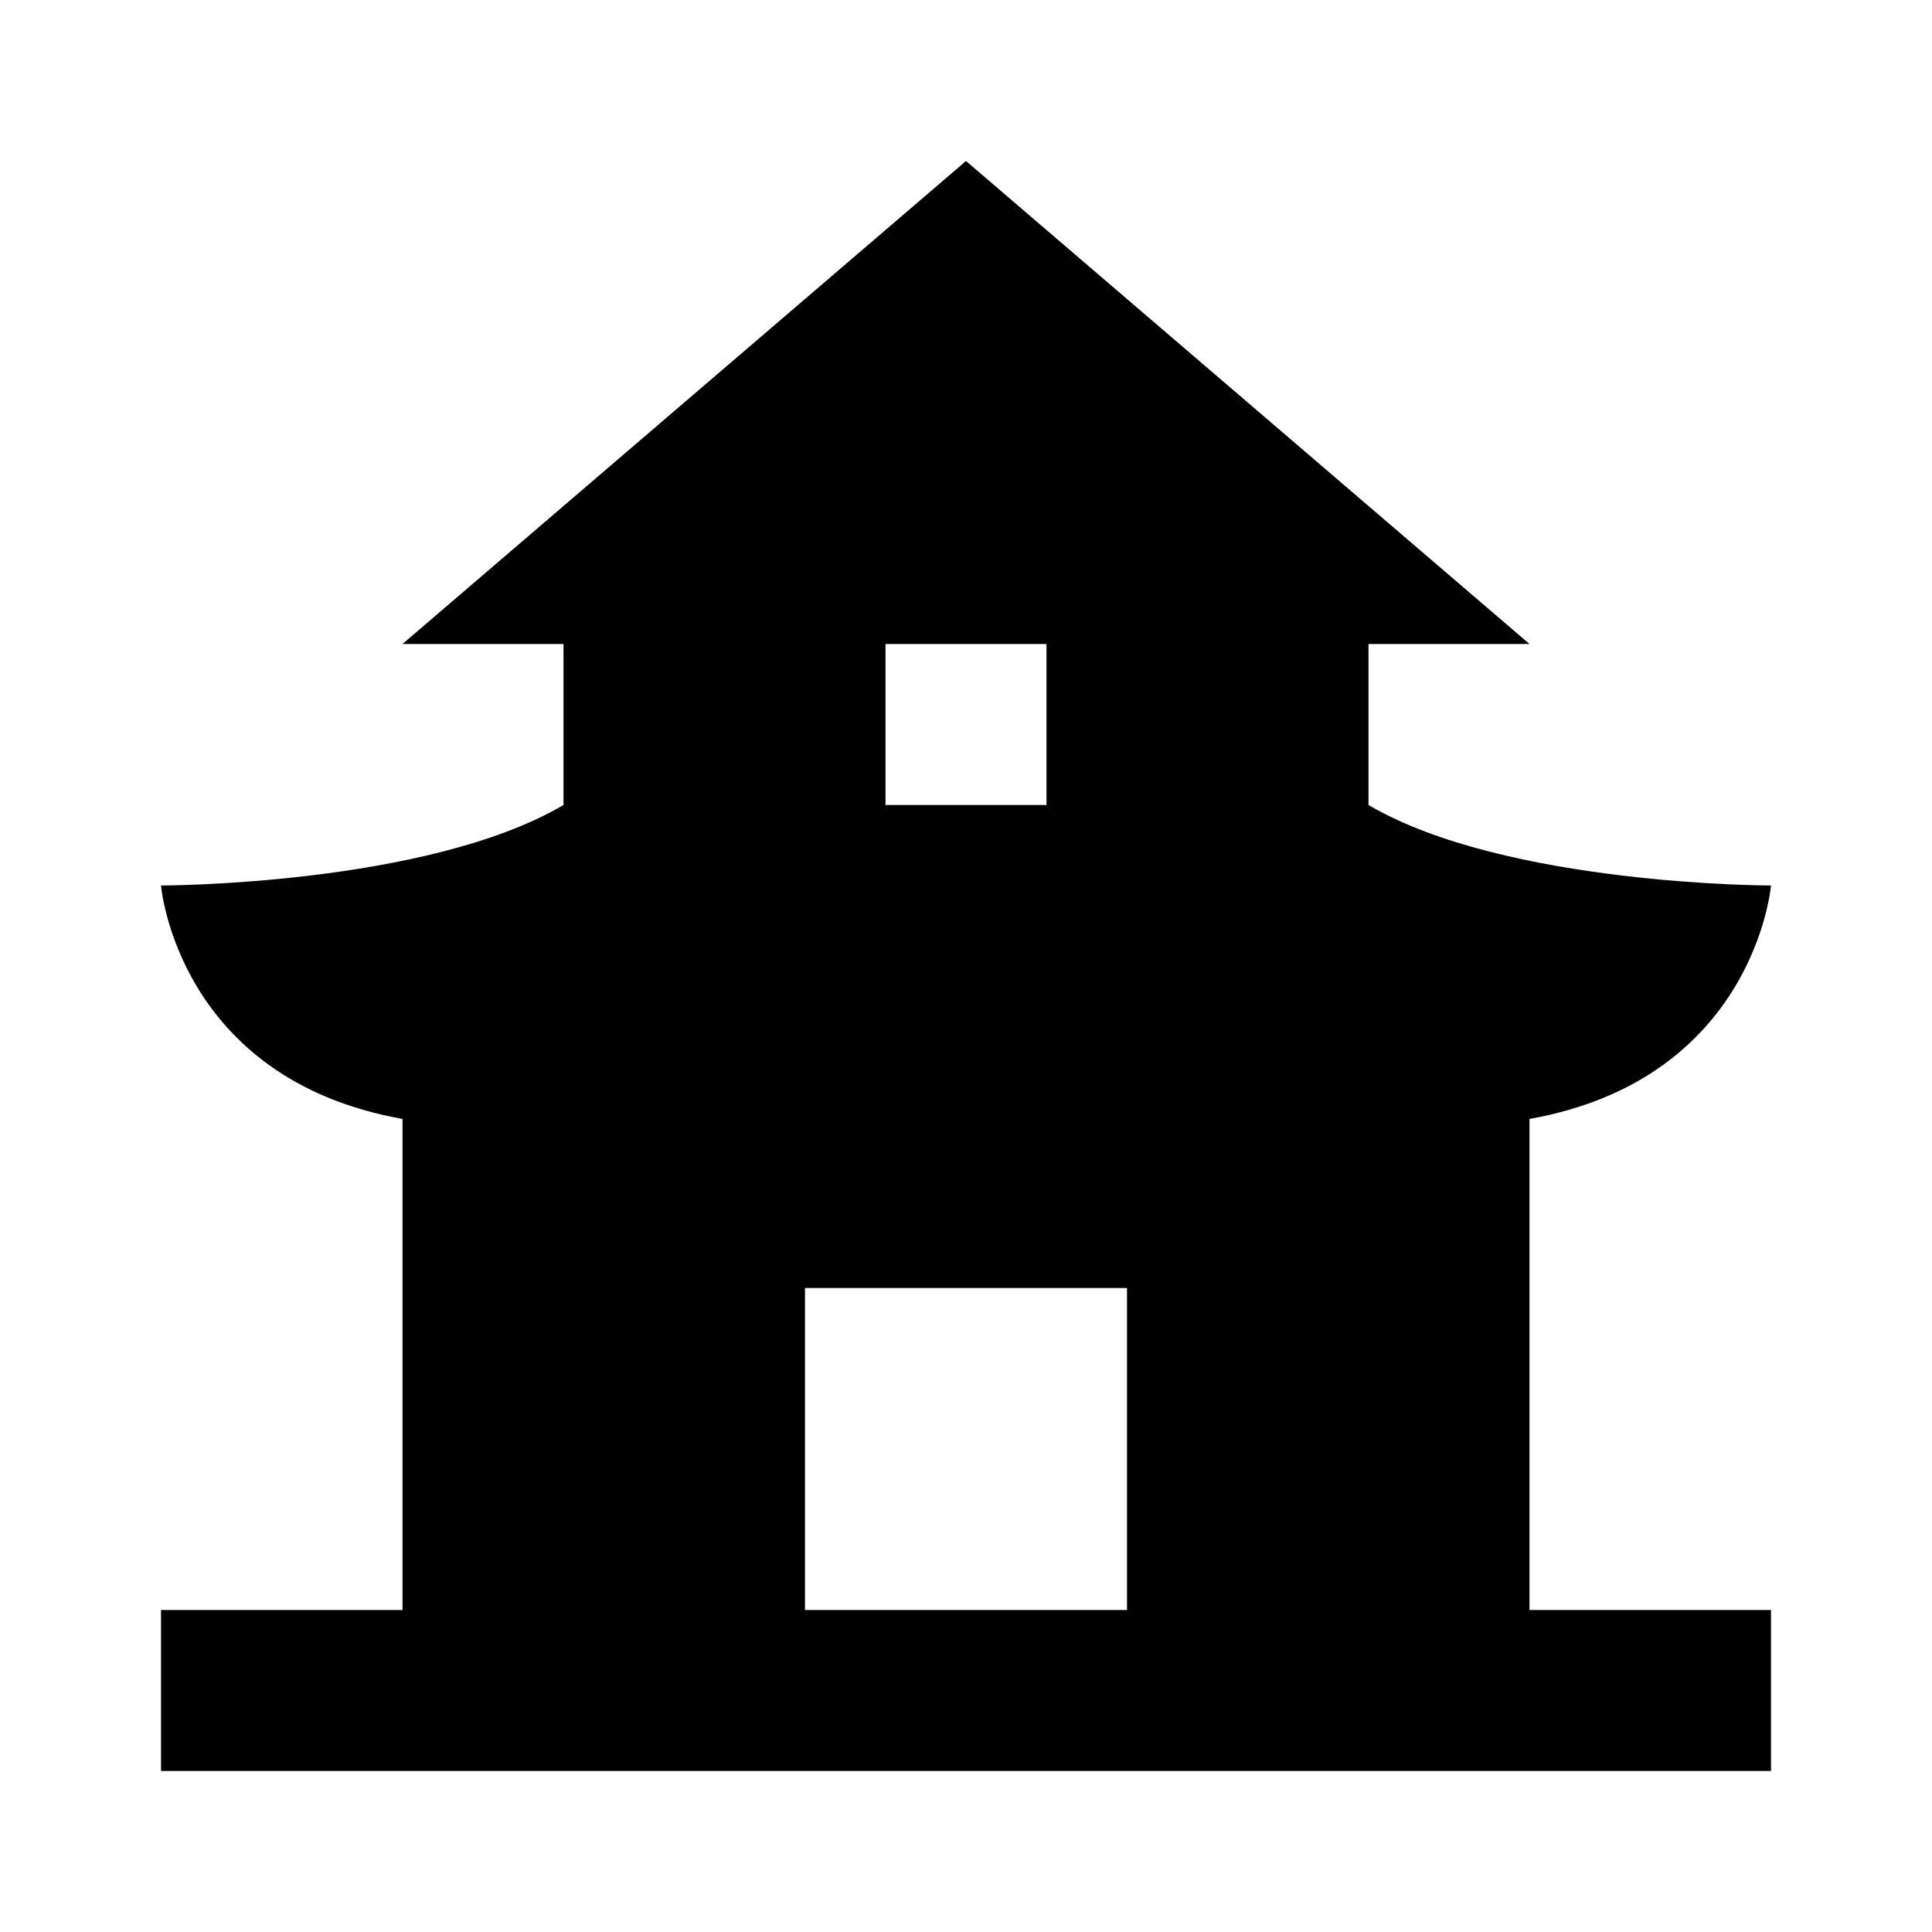 <svg height='100px' width='100px'  fill="#000000" xmlns="http://www.w3.org/2000/svg" xmlns:xlink="http://www.w3.org/1999/xlink" version="1.1" x="0px" y="0px" viewBox="0 0 24 24" enable-background="new 0 0 24 24" xml:space="preserve"><path d="M19,13.9c2.8-0.5,3-2.9,3-2.9s-3.3,0-5-1V8h2l-7-6L5,8h2v2c-1.7,1-5,1-5,1s0.2,2.4,3,2.9V20H2v2h20v-2h-3V13.9z M11,8h2v2  h-2V8z M14,20h-4v-4h4V20z"></path></svg>